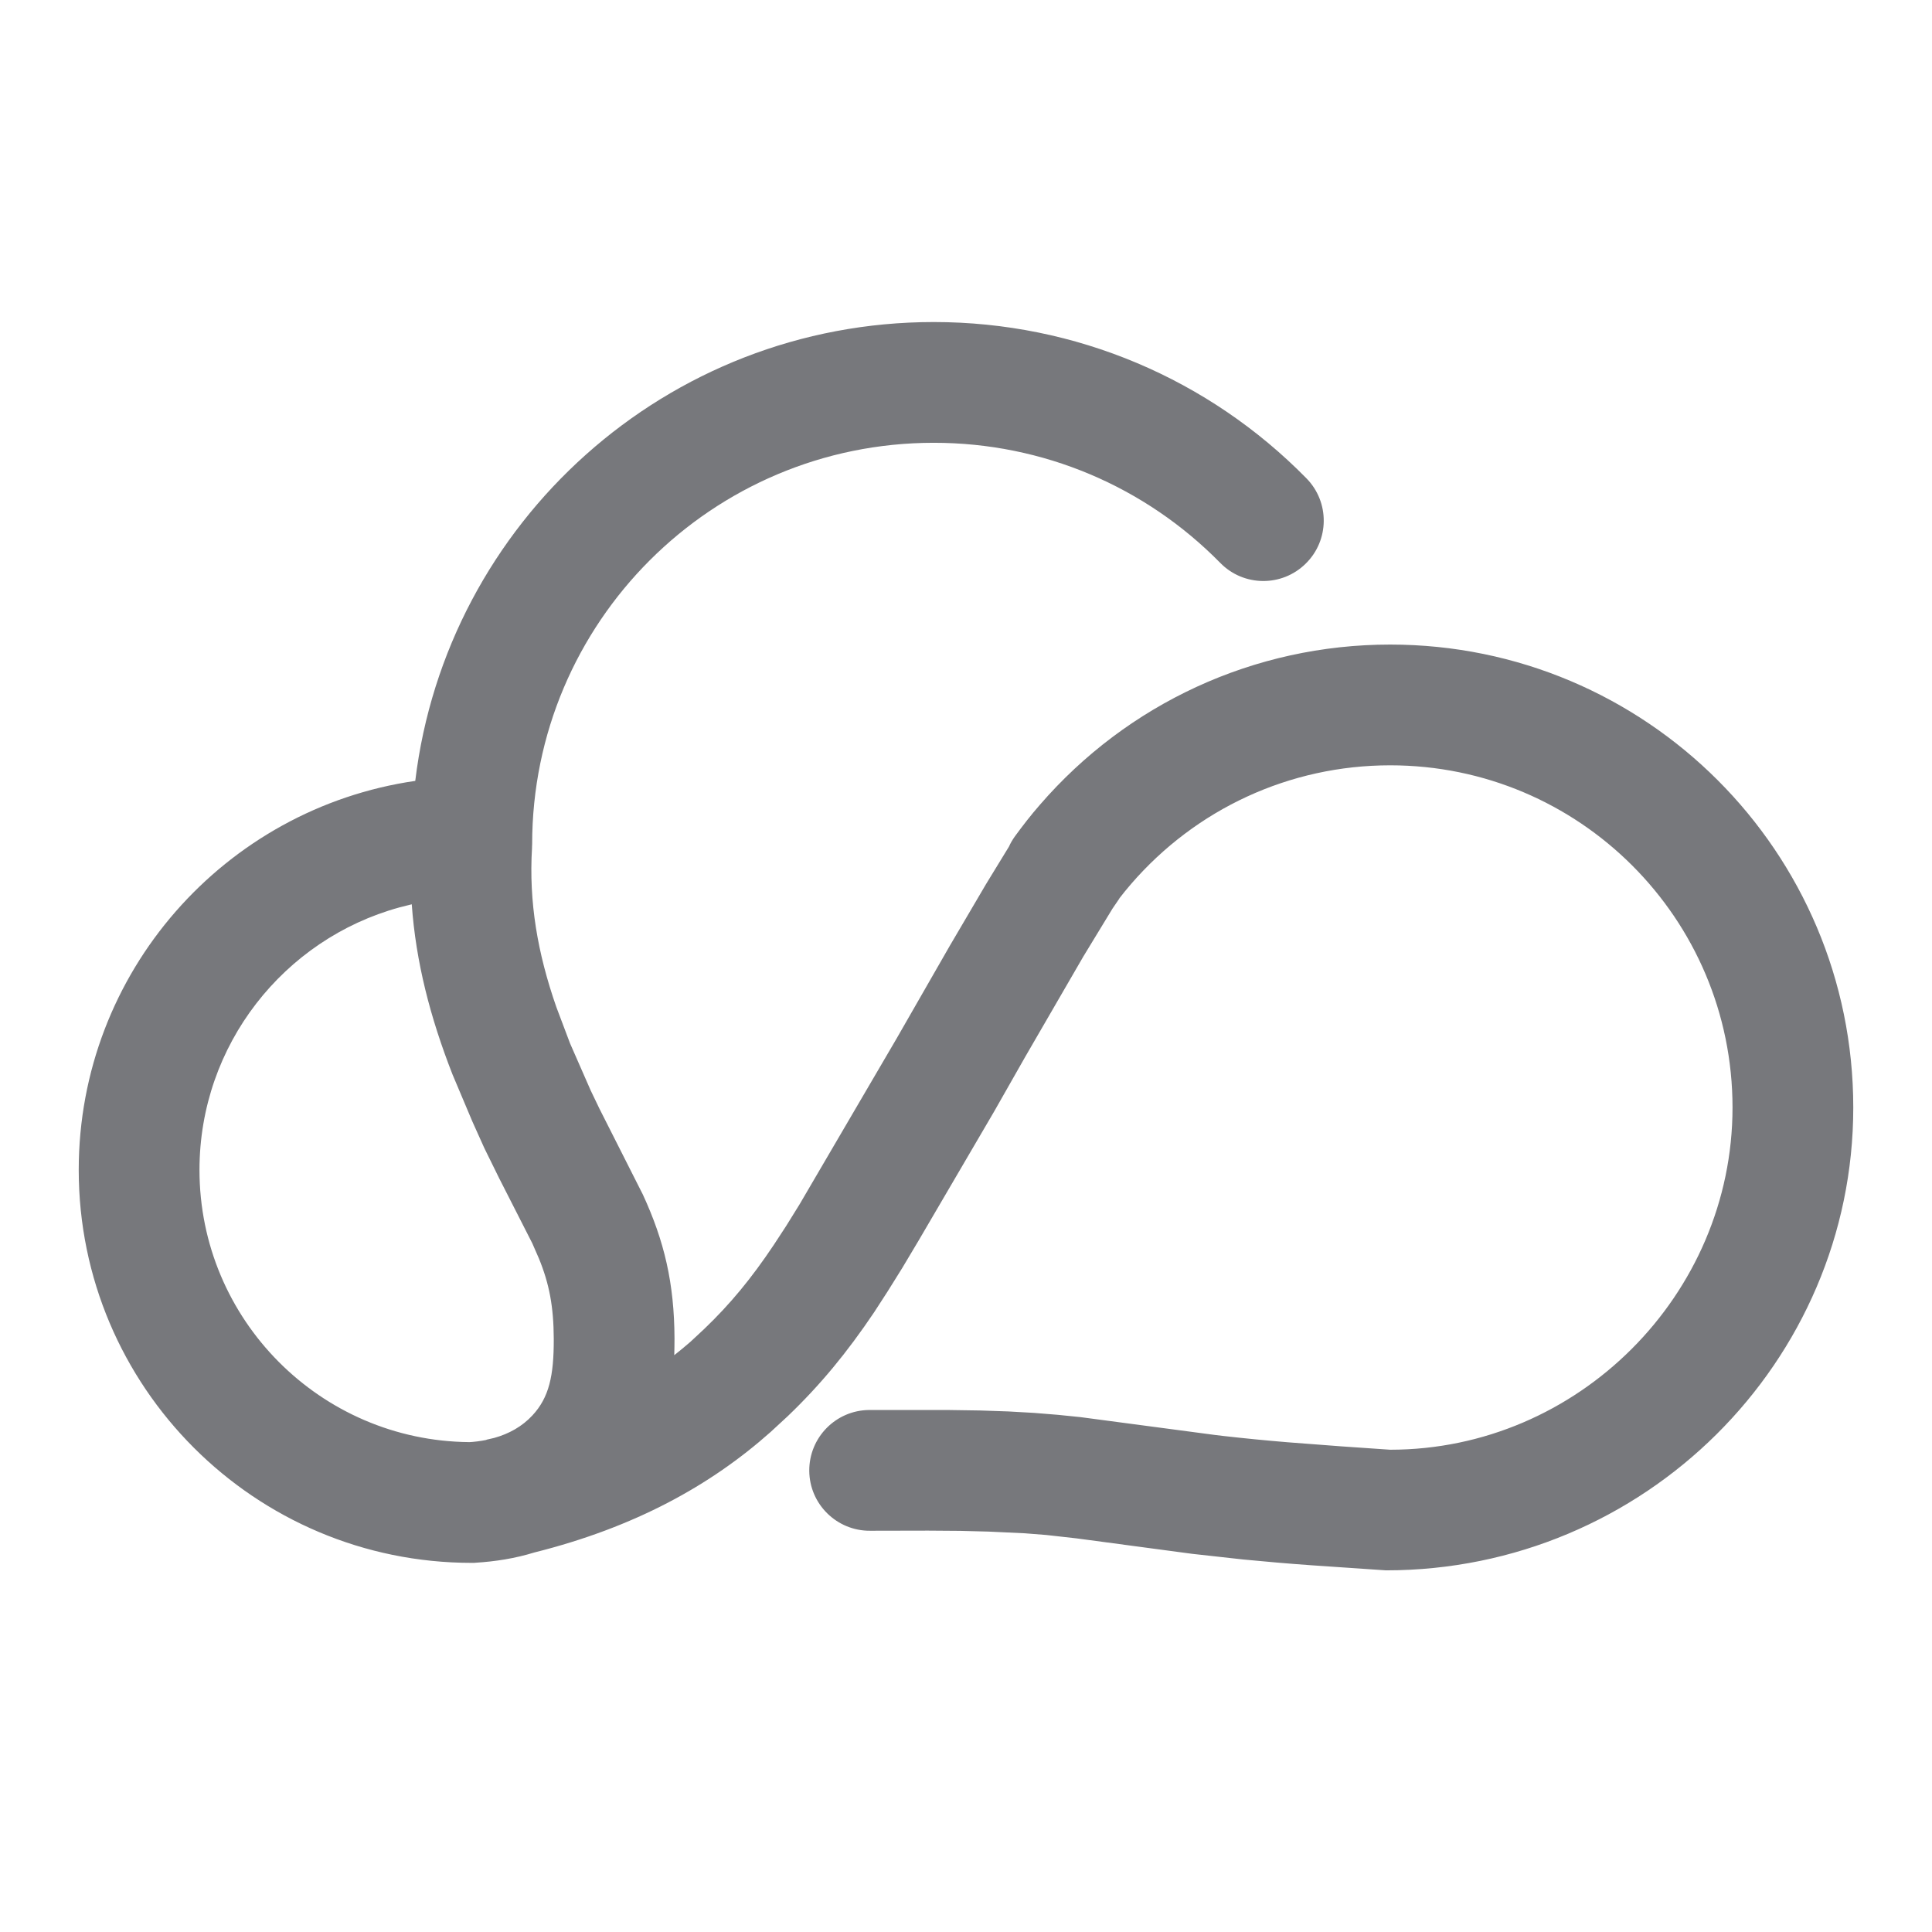 <?xml version="1.0" encoding="UTF-8"?>
<svg width="16px" height="16px" viewBox="0 0 16 16" version="1.1" xmlns="http://www.w3.org/2000/svg" xmlns:xlink="http://www.w3.org/1999/xlink">
    <title>function icon/cloud service</title>
    <g id="图标入库记录" stroke="none" stroke-width="1" fill="none" fill-rule="evenodd">
        <g id="入库图标" transform="translate(-412, -120)" fill="#77787C" fill-rule="nonzero">
            <g id="编组-7" transform="translate(412, 120)">
                <path d="M7.733,2.667 C8.909,2.667 10.012,3.139 10.819,3.961 C11.013,4.158 11.01,4.475 10.813,4.668 C10.616,4.862 10.299,4.859 10.106,4.662 C9.484,4.029 8.638,3.667 7.733,3.667 C5.895,3.667 4.407,5.155 4.407,6.992 L4.406,7.013 C4.406,7.016 4.406,7.019 4.406,7.022 C4.379,7.469 4.451,7.891 4.607,8.339 L4.721,8.641 L4.892,9.031 L4.964,9.181 L5.324,9.893 C5.501,10.277 5.584,10.625 5.586,11.085 C5.586,11.132 5.585,11.178 5.584,11.223 C5.63,11.187 5.674,11.15 5.717,11.113 L5.833,11.005 C6.048,10.799 6.222,10.588 6.408,10.31 L6.51,10.154 L6.621,9.975 L7.425,8.601 L7.865,7.834 L8.167,7.32 L8.356,7.011 C8.369,6.981 8.386,6.953 8.406,6.925 C8.472,6.835 8.536,6.752 8.612,6.665 C9.336,5.828 10.385,5.338 11.513,5.338 C13.631,5.338 15.348,7.054 15.348,9.172 C15.348,11.277 13.619,13.005 11.478,13.005 L10.862,12.963 C10.666,12.949 10.481,12.933 10.296,12.915 L9.872,12.868 L8.914,12.74 L8.664,12.712 L8.486,12.698 L8.187,12.684 L7.954,12.678 L7.687,12.676 L7.206,12.677 C6.93,12.679 6.704,12.457 6.702,12.181 C6.7,11.905 6.922,11.679 7.198,11.677 L7.851,11.677 L8.117,11.681 L8.352,11.689 L8.564,11.701 L8.761,11.717 L8.948,11.736 L10.064,11.884 L10.131,11.892 C10.307,11.912 10.481,11.929 10.661,11.944 L11.107,11.978 L11.513,12.006 C13.067,12.006 14.348,10.724 14.348,9.172 C14.348,7.607 13.079,6.338 11.513,6.338 C10.679,6.338 9.904,6.7 9.367,7.321 C9.332,7.361 9.301,7.4 9.27,7.44 C9.27,7.441 9.269,7.442 9.269,7.443 L9.213,7.525 L8.972,7.921 L8.49,8.753 L8.233,9.205 L7.608,10.273 L7.472,10.501 L7.351,10.695 L7.239,10.868 C7.014,11.202 6.795,11.468 6.525,11.727 L6.382,11.859 C5.883,12.303 5.255,12.649 4.425,12.857 C4.266,12.906 4.102,12.932 3.936,12.942 L3.928,12.943 C3.921,12.943 3.914,12.943 3.907,12.943 C2.11,12.943 0.652,11.486 0.652,9.689 C0.652,8.051 1.863,6.695 3.439,6.467 C3.697,4.326 5.521,2.667 7.733,2.667 Z M3.41,7.489 L3.307,7.515 C2.353,7.777 1.652,8.652 1.652,9.689 C1.652,10.927 2.652,11.933 3.888,11.943 L3.877,11.944 C3.928,11.941 3.978,11.935 4.027,11.925 C4.028,11.923 4.03,11.923 4.033,11.922 L4.094,11.908 C4.215,11.874 4.324,11.814 4.41,11.721 C4.547,11.573 4.587,11.394 4.586,11.088 C4.585,10.822 4.549,10.632 4.463,10.422 L4.408,10.296 L4.133,9.756 L4.011,9.508 L3.912,9.288 L3.747,8.897 C3.562,8.424 3.444,7.966 3.41,7.489 Z" id="形状结合"></path>
            </g>
        </g>
    </g>
</svg>